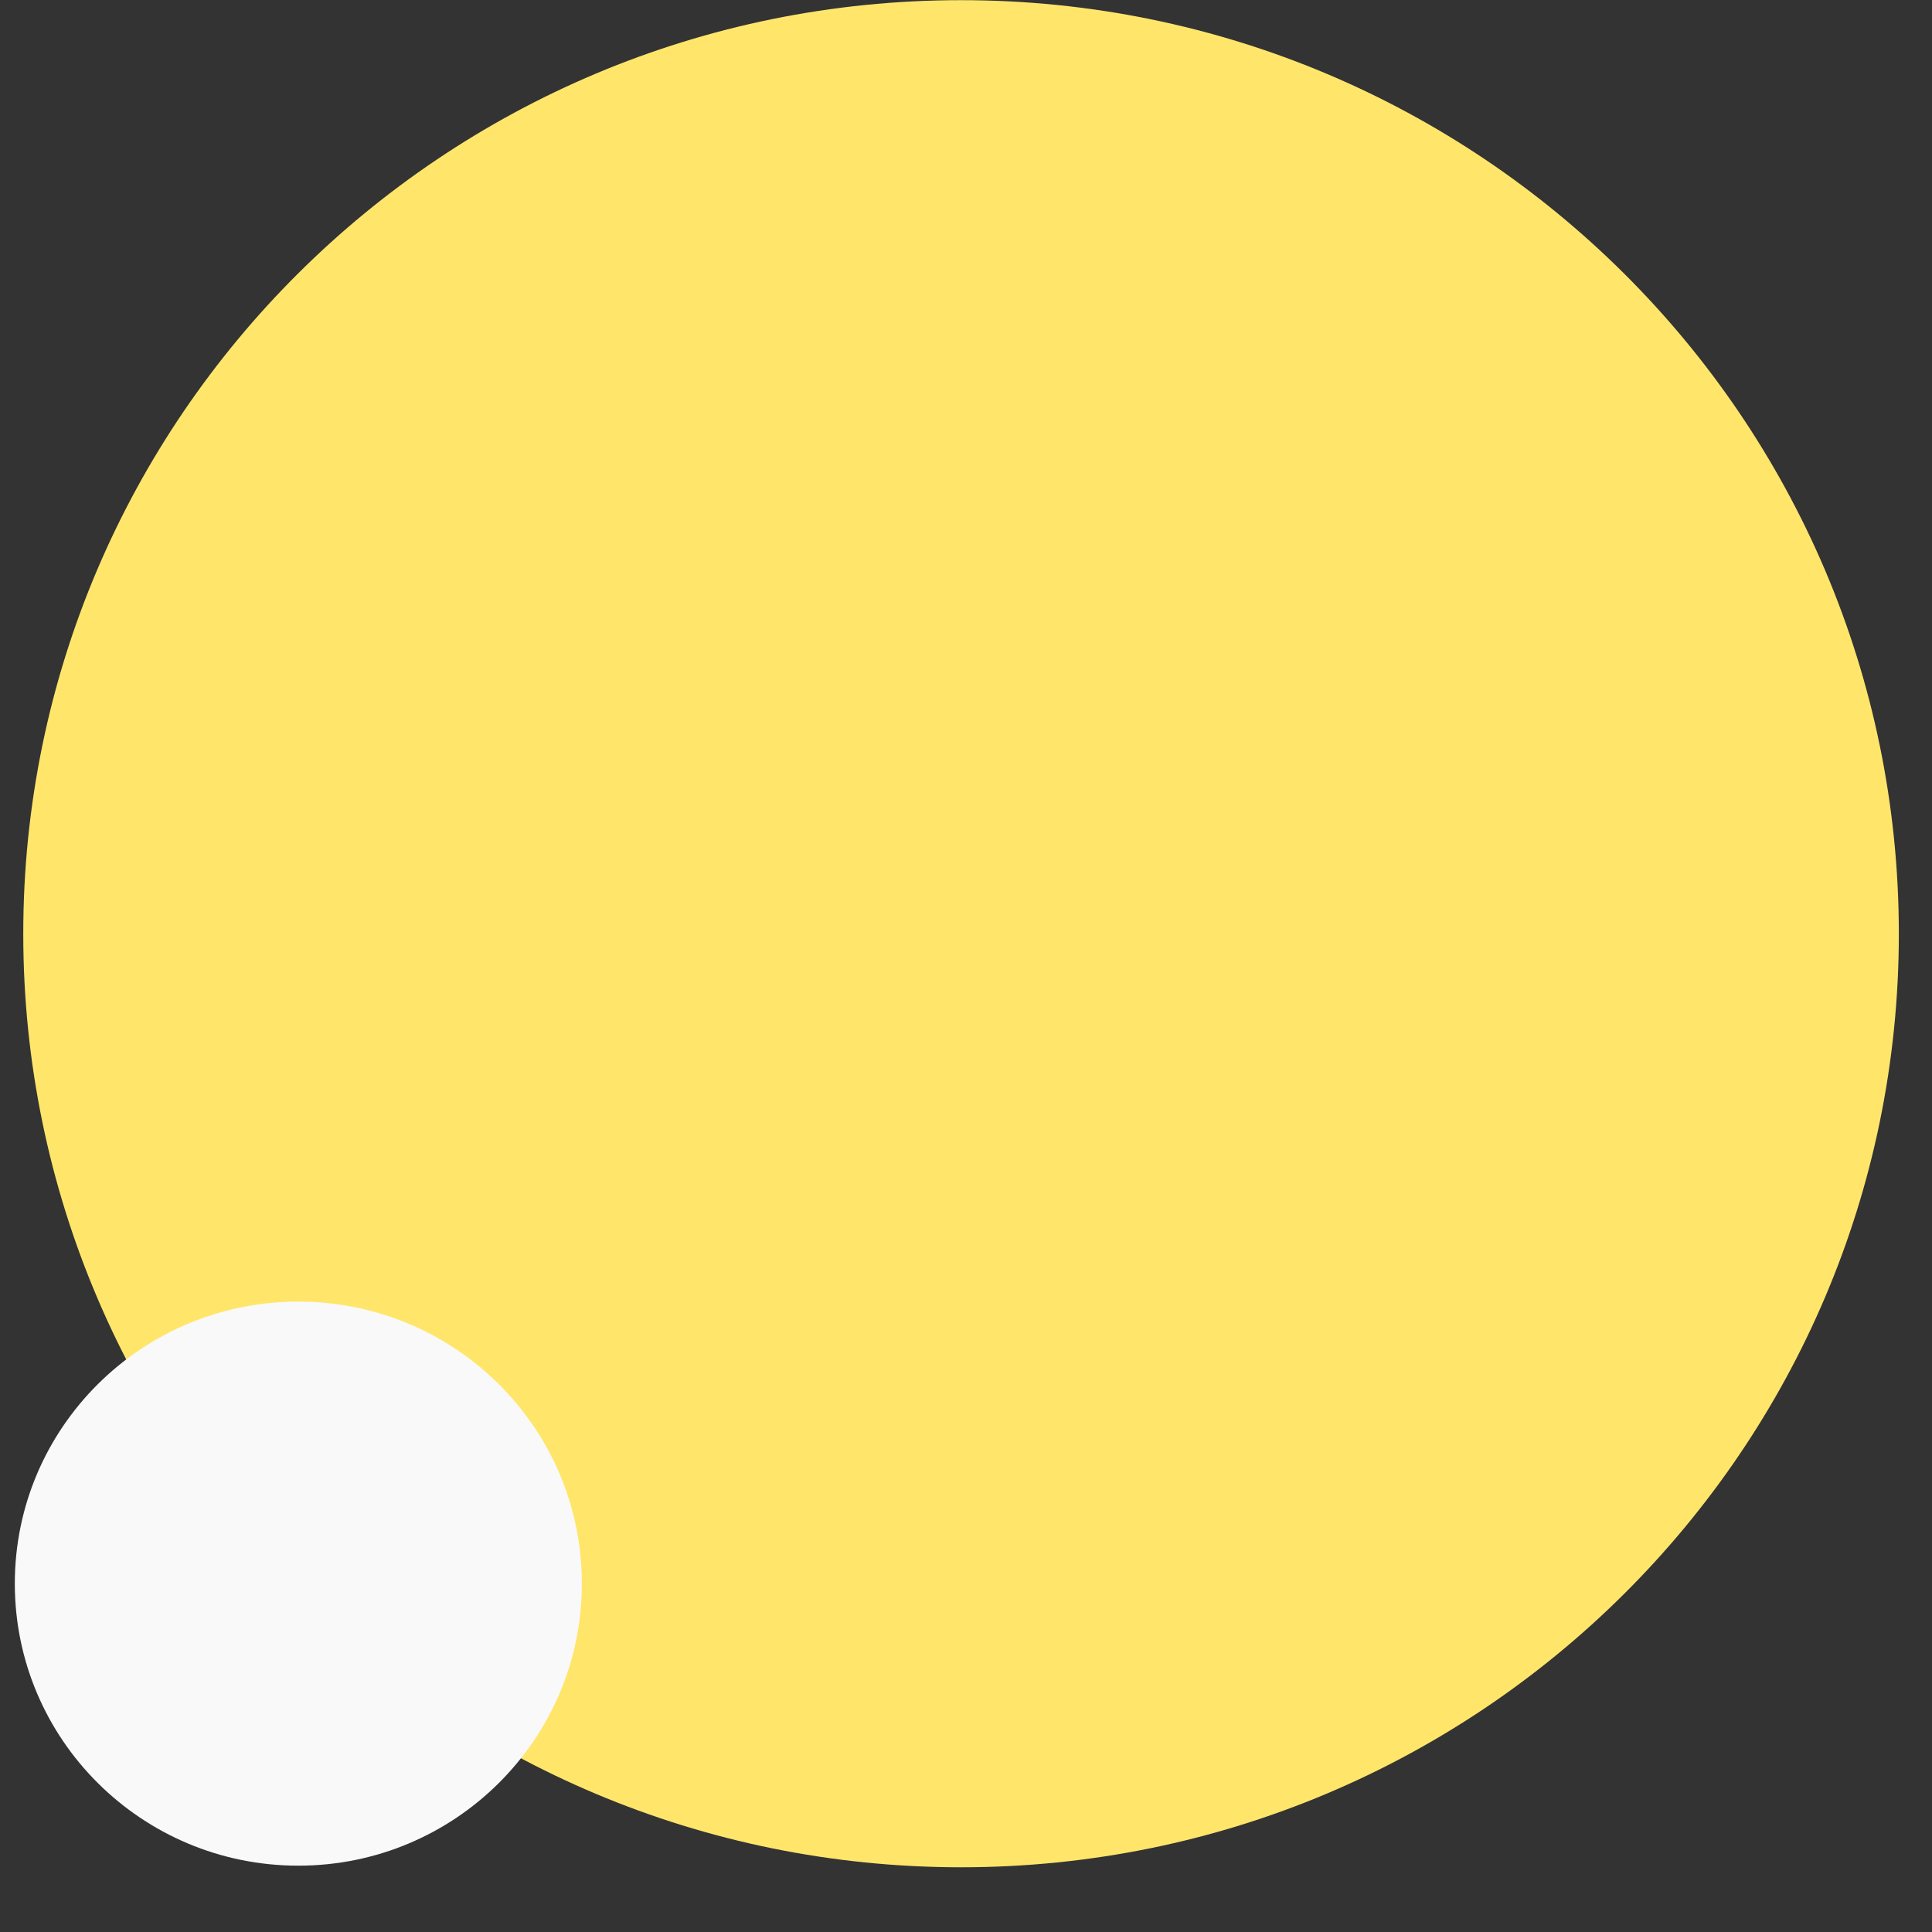 <svg width="24" height="24" viewBox="0 0 24 24" fill="none" xmlns="http://www.w3.org/2000/svg">
<rect x="0" y="0" width="24" height="24" fill="#333333" stroke="none"/>
<g id="Group 26">
<g id="Group 32">
<path id="Vector" d="M11.939 23.196C18.372 23.196 23.588 18.004 23.588 11.599C23.588 5.195 18.372 0.002 11.939 0.002C5.505 0.002 0.289 5.195 0.289 11.599C0.289 18.004 5.505 23.196 11.939 23.196Z" fill="#FFE66B"/>
<path id="Vector_2" d="M3.706 23.176C5.651 23.176 7.228 21.607 7.228 19.672C7.228 17.737 5.651 16.169 3.706 16.169C1.76 16.169 0.184 17.737 0.184 19.672C0.184 21.607 1.76 23.176 3.706 23.176Z" fill="#F9F9F9"/>
</g>
</g>
</svg>
